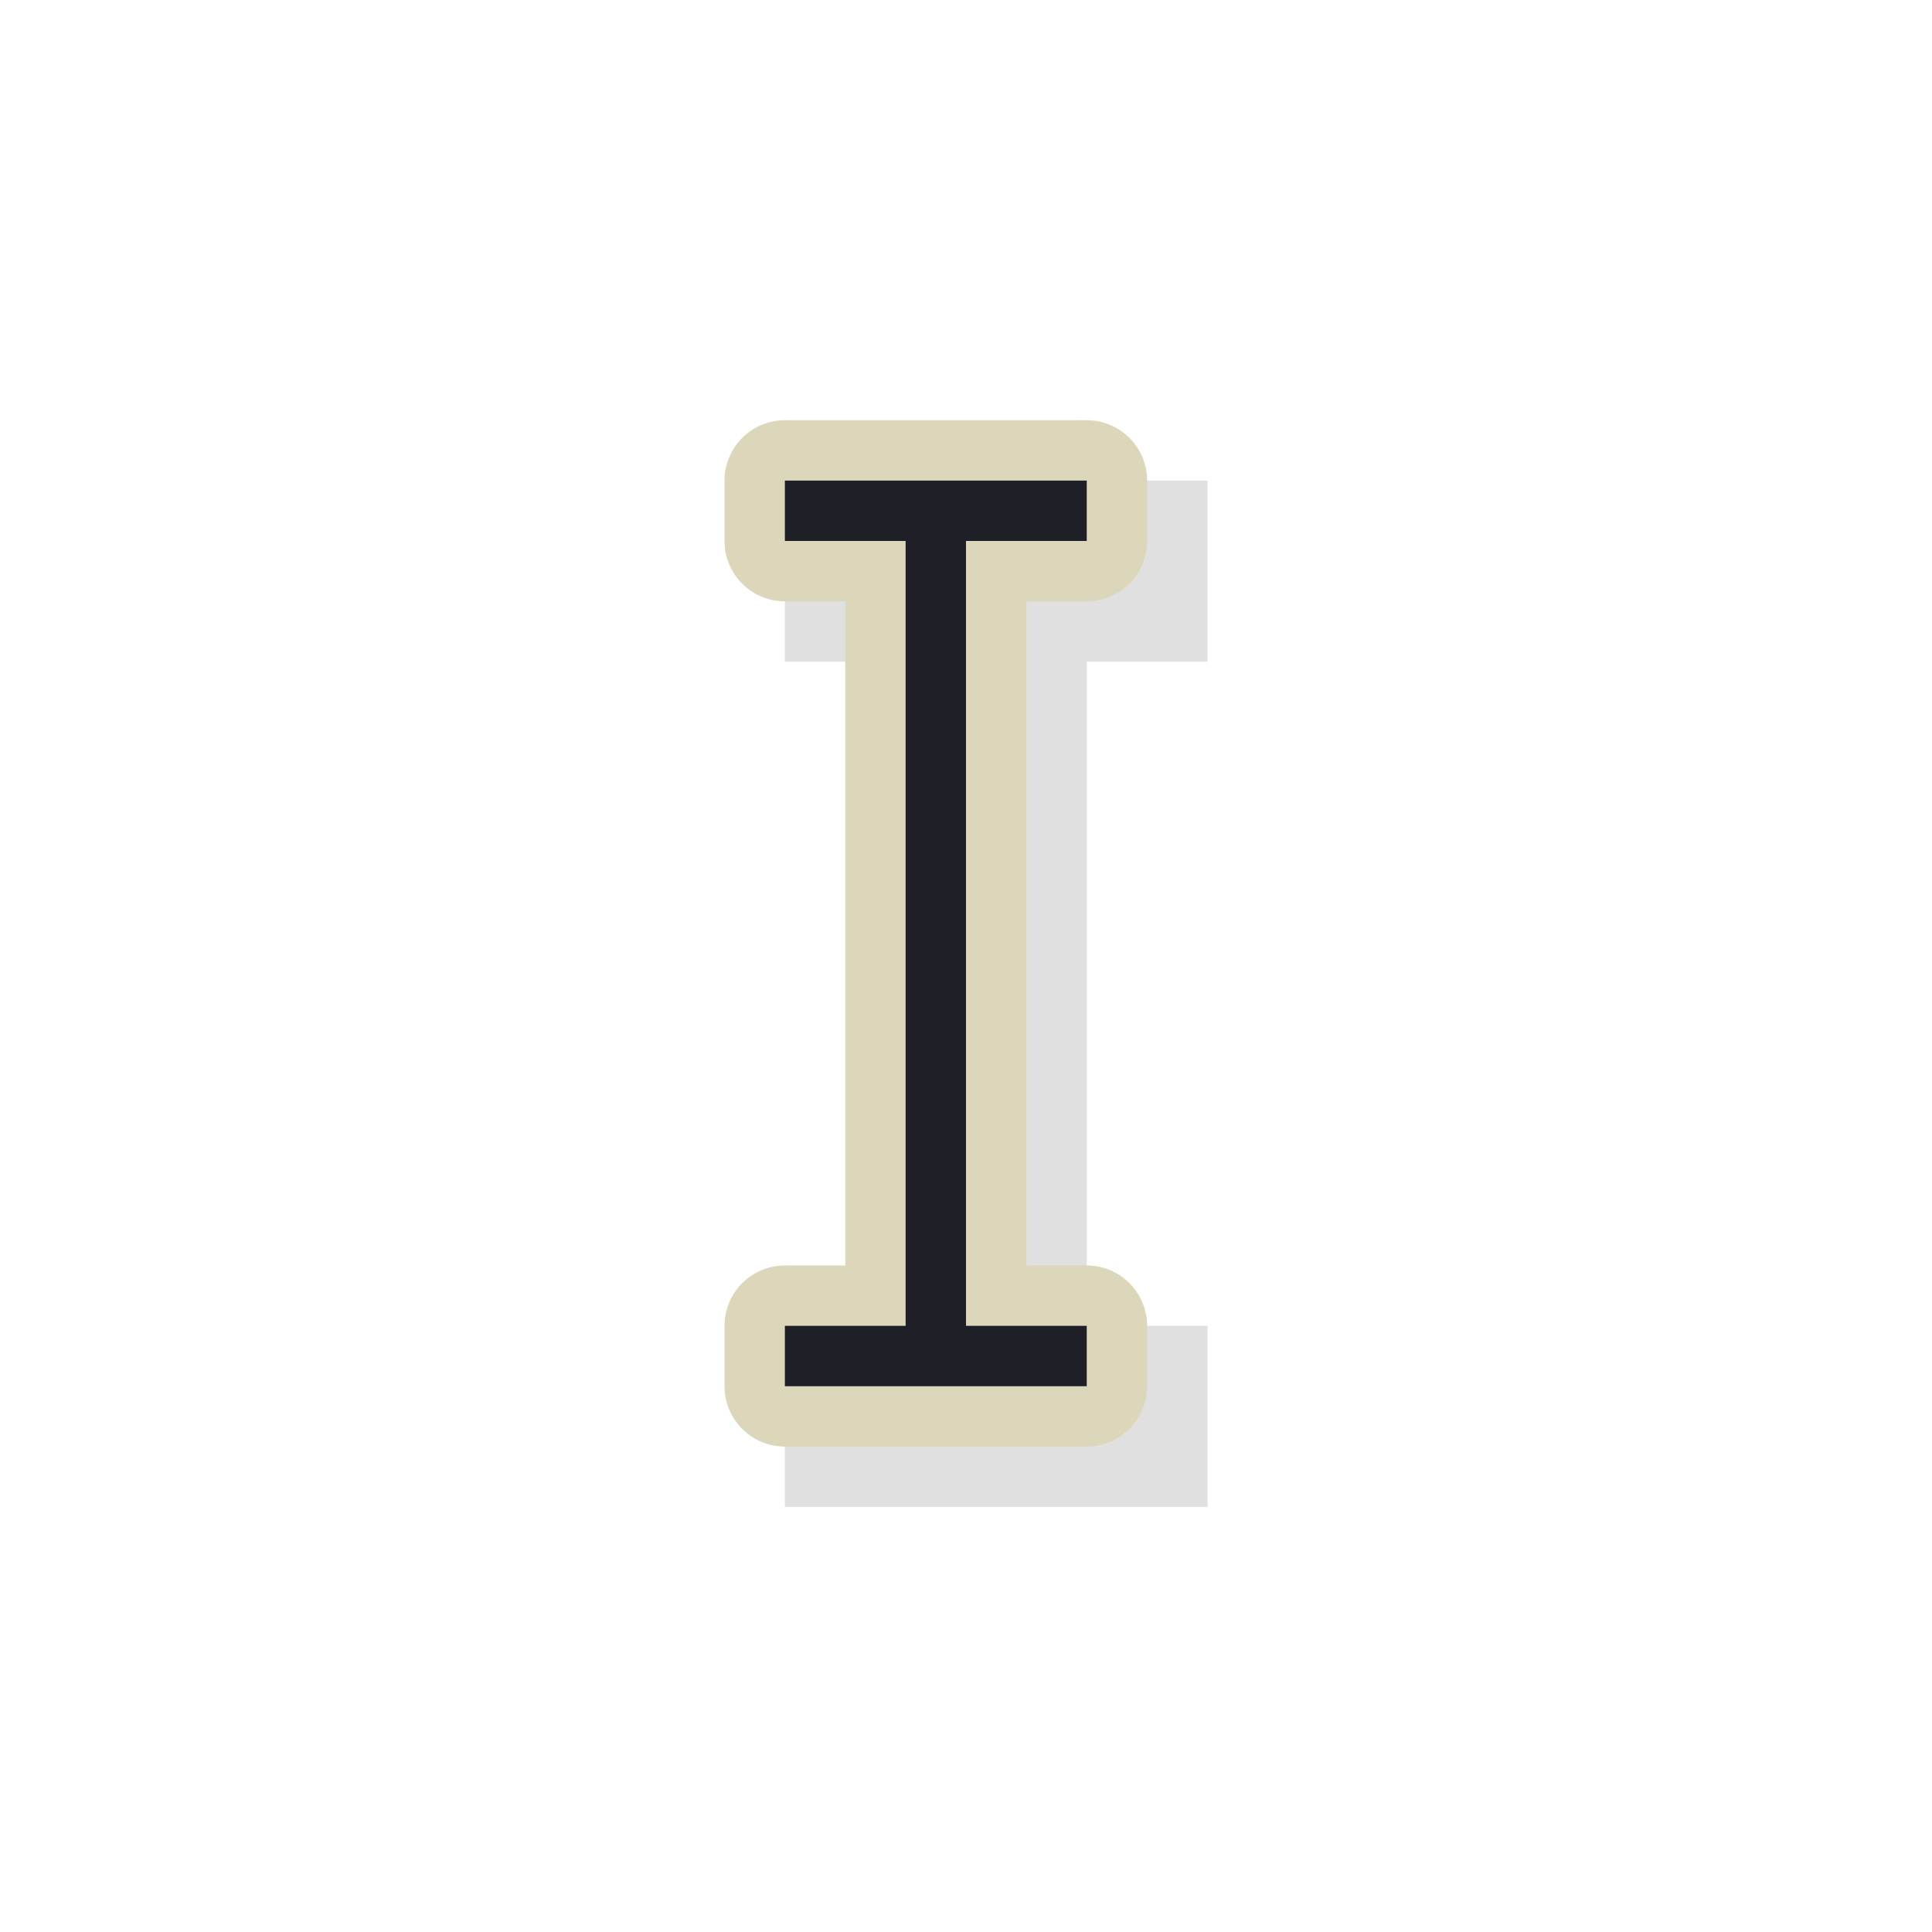 <?xml version="1.0" encoding="UTF-8" standalone="no"?>
<svg
   width="32"
   height="32"
   version="1.1"
   viewBox="0 0 32 32"
   id="svg17"
   sodipodi:docname="text.svg"
   inkscape:version="1.4 (e7c3feb100, 2024-10-09)"
   xmlns:inkscape="http://www.inkscape.org/namespaces/inkscape"
   xmlns:sodipodi="http://sodipodi.sourceforge.net/DTD/sodipodi-0.dtd"
   xmlns="http://www.w3.org/2000/svg"
   xmlns:svg="http://www.w3.org/2000/svg"
   xmlns:rdf="http://www.w3.org/1999/02/22-rdf-syntax-ns#"
   xmlns:cc="http://creativecommons.org/ns#"
   xmlns:dc="http://purl.org/dc/elements/1.1/">
  <sodipodi:namedview
     pagecolor="#ffffff"
     bordercolor="#666666"
     borderopacity="1"
     objecttolerance="10"
     gridtolerance="10"
     guidetolerance="10"
     inkscape:pageopacity="0"
     inkscape:pageshadow="2"
     inkscape:window-width="2560"
     inkscape:window-height="1367"
     id="namedview19"
     showgrid="false"
     inkscape:zoom="29.5"
     inkscape:cx="14.762712"
     inkscape:cy="15"
     inkscape:window-x="0"
     inkscape:window-y="0"
     inkscape:window-maximized="1"
     inkscape:current-layer="svg17"
     inkscape:showpageshadow="2"
     inkscape:pagecheckerboard="0"
     inkscape:deskcolor="#d1d1d1" />
  <defs
     id="defs5">
    <filter
       id="a"
       x="-0.411"
       y="-0.169"
       width="1.823"
       height="1.339"
       color-interpolation-filters="sRGB">
      <feGaussianBlur
         stdDeviation="1.2"
         id="feGaussianBlur2" />
    </filter>
  </defs>
  <g
     transform="translate(0 -1020.4)"
     id="g15">
    <g
       transform="translate(-258 864.36)"
       id="g13">
      <path
         d="m271 164v3h2v11h-2v3h7v-3h-2v-11h2v-3z"
         color="#000000"
         color-rendering="auto"
         filter="url(#a)"
         image-rendering="auto"
         opacity=".35"
         shape-rendering="auto"
         solid-color="#000000"
         style="isolation:auto;mix-blend-mode:normal;text-decoration-color:#000000;text-decoration-line:none;text-decoration-style:solid;text-indent:0;text-transform:none;white-space:normal"
         id="path7" />
      <path
         d="m271 164v1h2v13h-2v1h5v-1h-2v-13h2v-1z"
         fill="none"
         stroke="#fff"
         stroke-linecap="round"
         stroke-linejoin="round"
         stroke-width="2"
         id="path9"
         style="stroke:#dcd7ba;stroke-opacity:1" />
      <path
         d="m271 164v1h2v13h-2v1h5v-1h-2v-13h2v-1z"
         fill="#151515"
         id="path11"
         style="fill:#1f1f28;fill-opacity:1" />
    </g>
  </g>
</svg>
